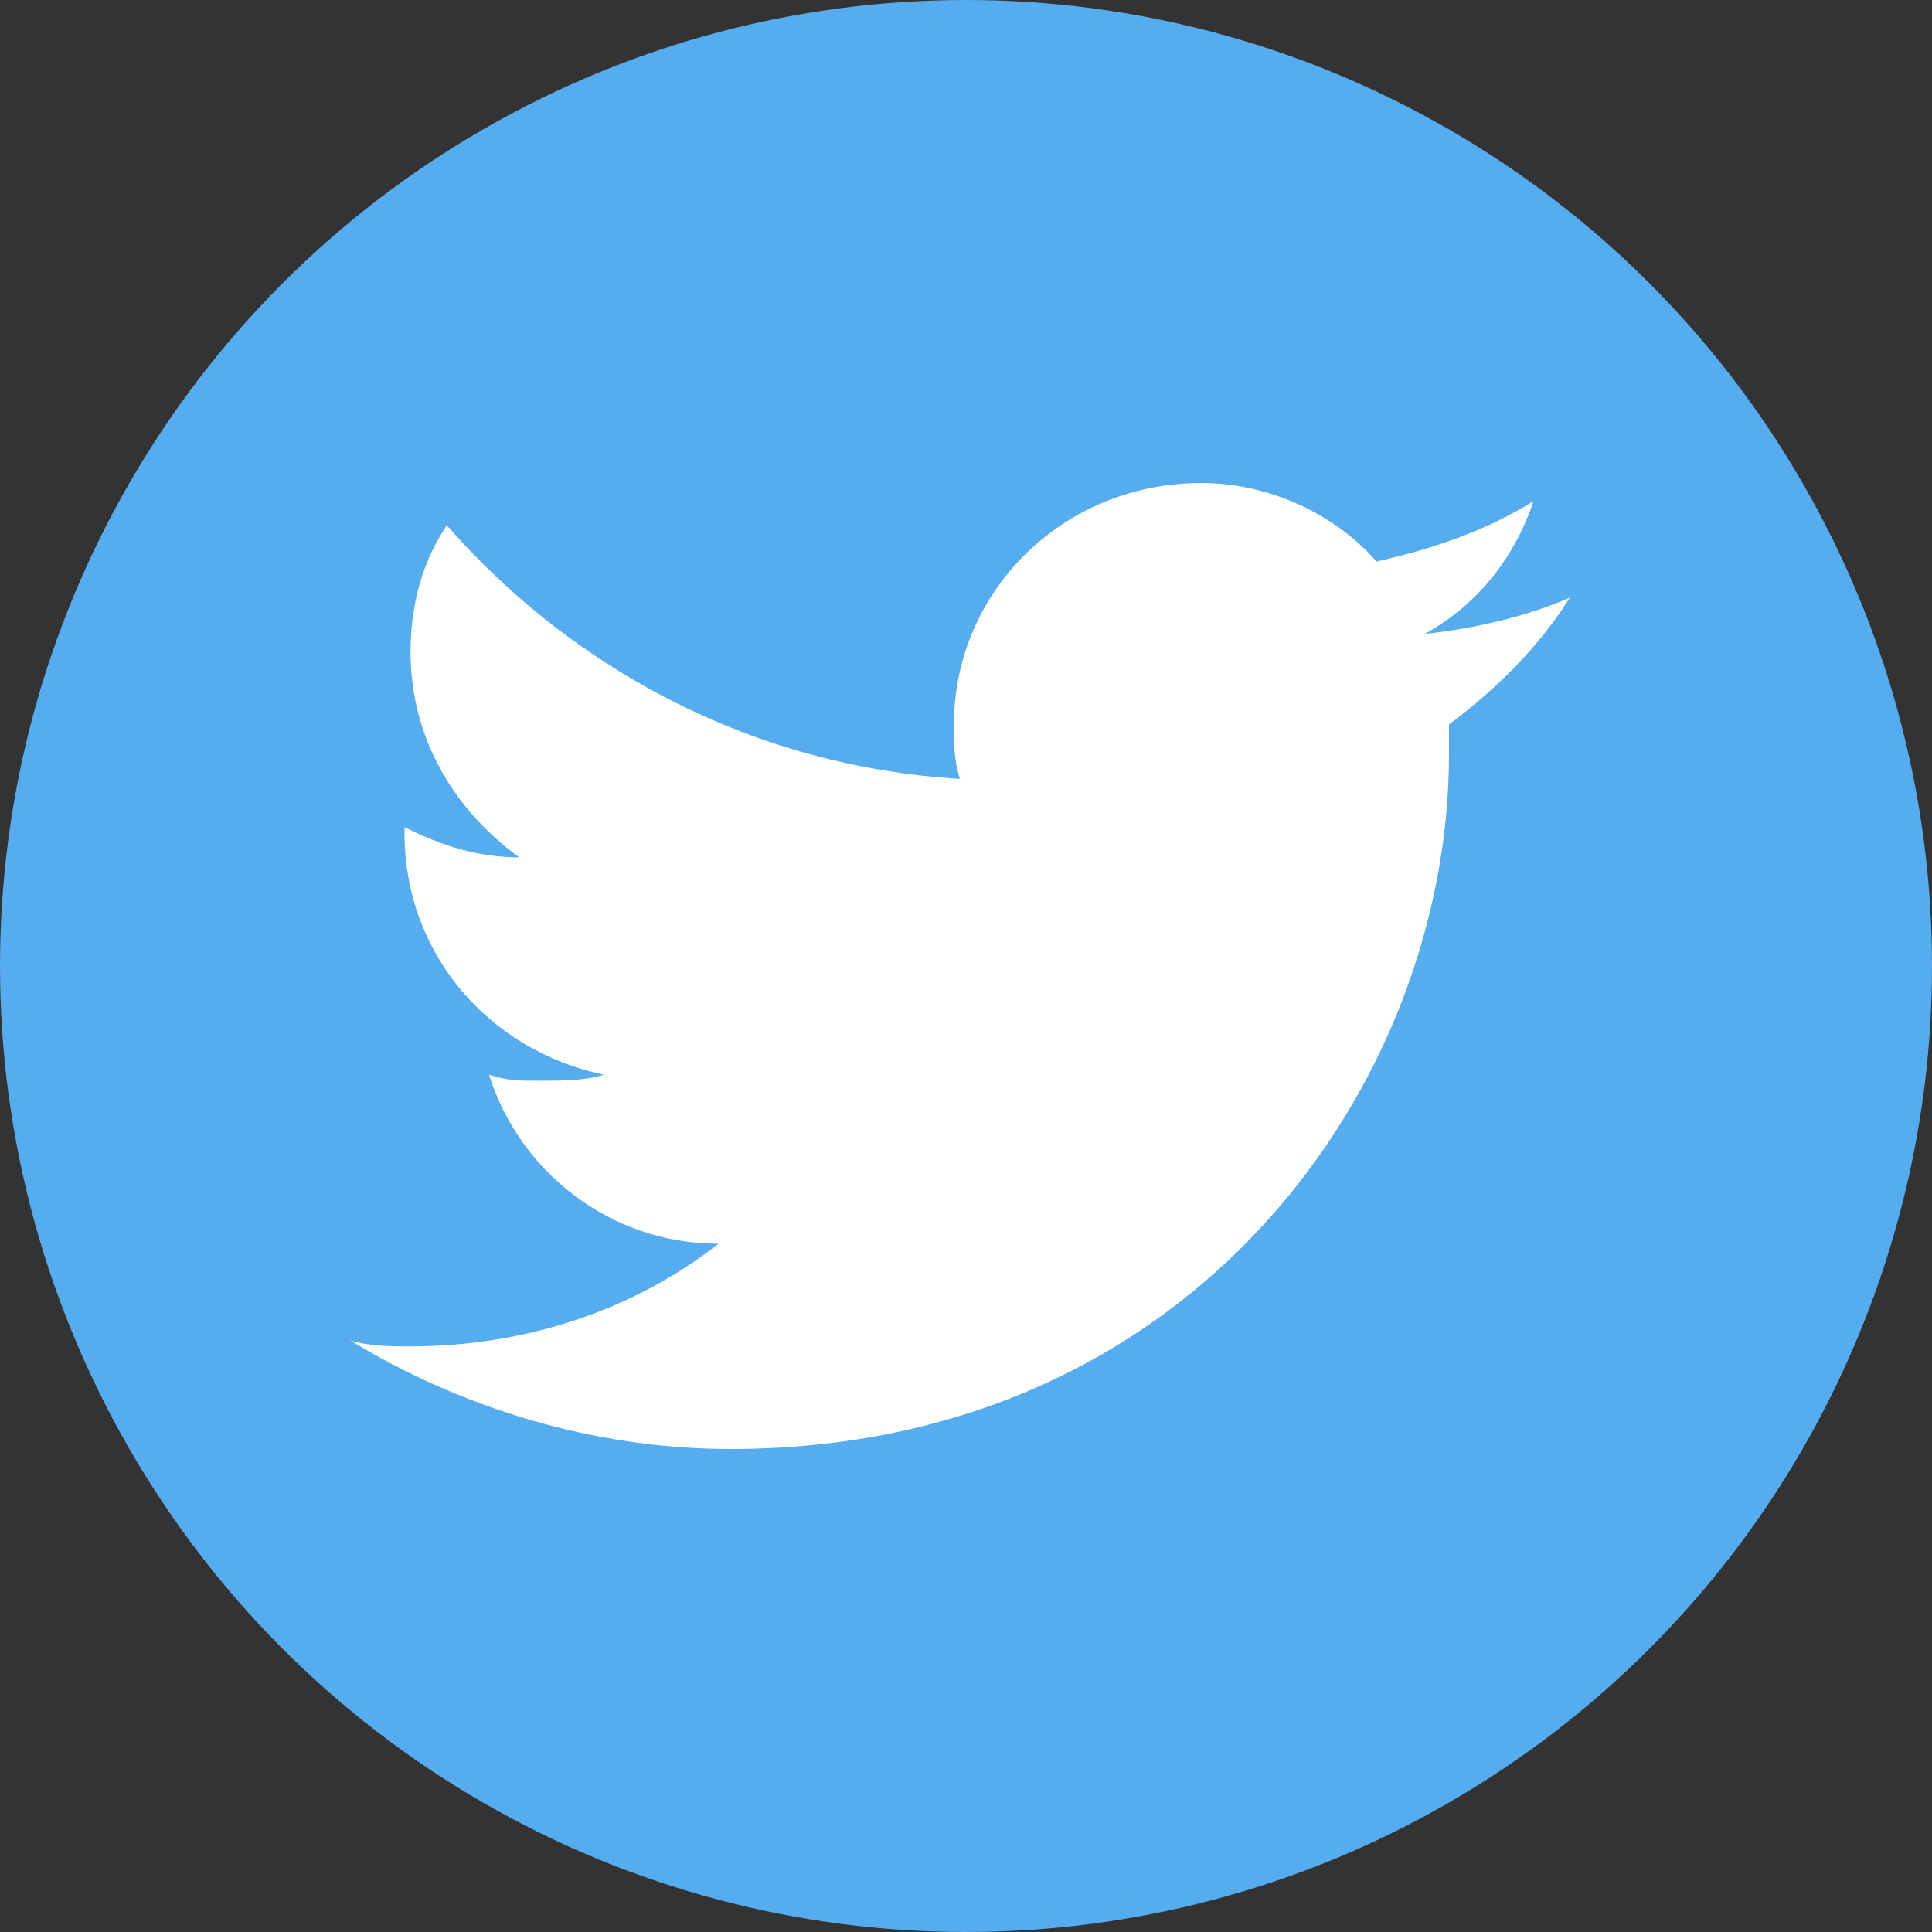 <?xml version="1.0" encoding="utf-8"?>
<!-- Generator: Adobe Illustrator 21.1.0, SVG Export Plug-In . SVG Version: 6.00 Build 0)  -->
<svg version="1.1" id="Layer_1" xmlns="http://www.w3.org/2000/svg" xmlns:xlink="http://www.w3.org/1999/xlink" x="0px" y="0px"
	 width="32px" height="32px" viewBox="0 0 32 32" enable-background="new 0 0 32 32" xml:space="preserve">
<rect x="0" y="0" width="32" height="32" fill="#333333" stroke="none"/>
<g>
	<circle fill="#55ACEE" cx="16" cy="16" r="16"/>
	<path fill="#FFFFFF" d="M26,9.9c-0.7,0.3-1.5,0.5-2.4,0.6c0.9-0.5,1.5-1.3,1.8-2.2c-0.8,0.5-1.7,0.8-2.6,1C22.1,8.5,21,8,19.9,8
		c-2.3,0-4.1,1.8-4.1,4c0,0.3,0,0.6,0.1,0.9c-3.4-0.2-6.4-1.8-8.5-4.2C7,9.3,6.8,10,6.8,10.8c0,1.4,0.7,2.6,1.8,3.4
		c-0.7,0-1.3-0.2-1.9-0.5c0,0,0,0,0,0.1c0,2,1.4,3.6,3.3,4c-0.3,0.1-0.7,0.1-1.1,0.1c-0.3,0-0.5,0-0.8-0.1c0.5,1.6,2,2.8,3.8,2.8
		c-1.4,1.1-3.2,1.7-5.1,1.7c-0.3,0-0.7,0-1-0.1c1.8,1.1,4,1.8,6.3,1.8C19.8,24,24,17.9,24,12.5c0-0.2,0-0.4,0-0.5
		C24.8,11.4,25.5,10.7,26,9.9z"/>
</g>
</svg>

